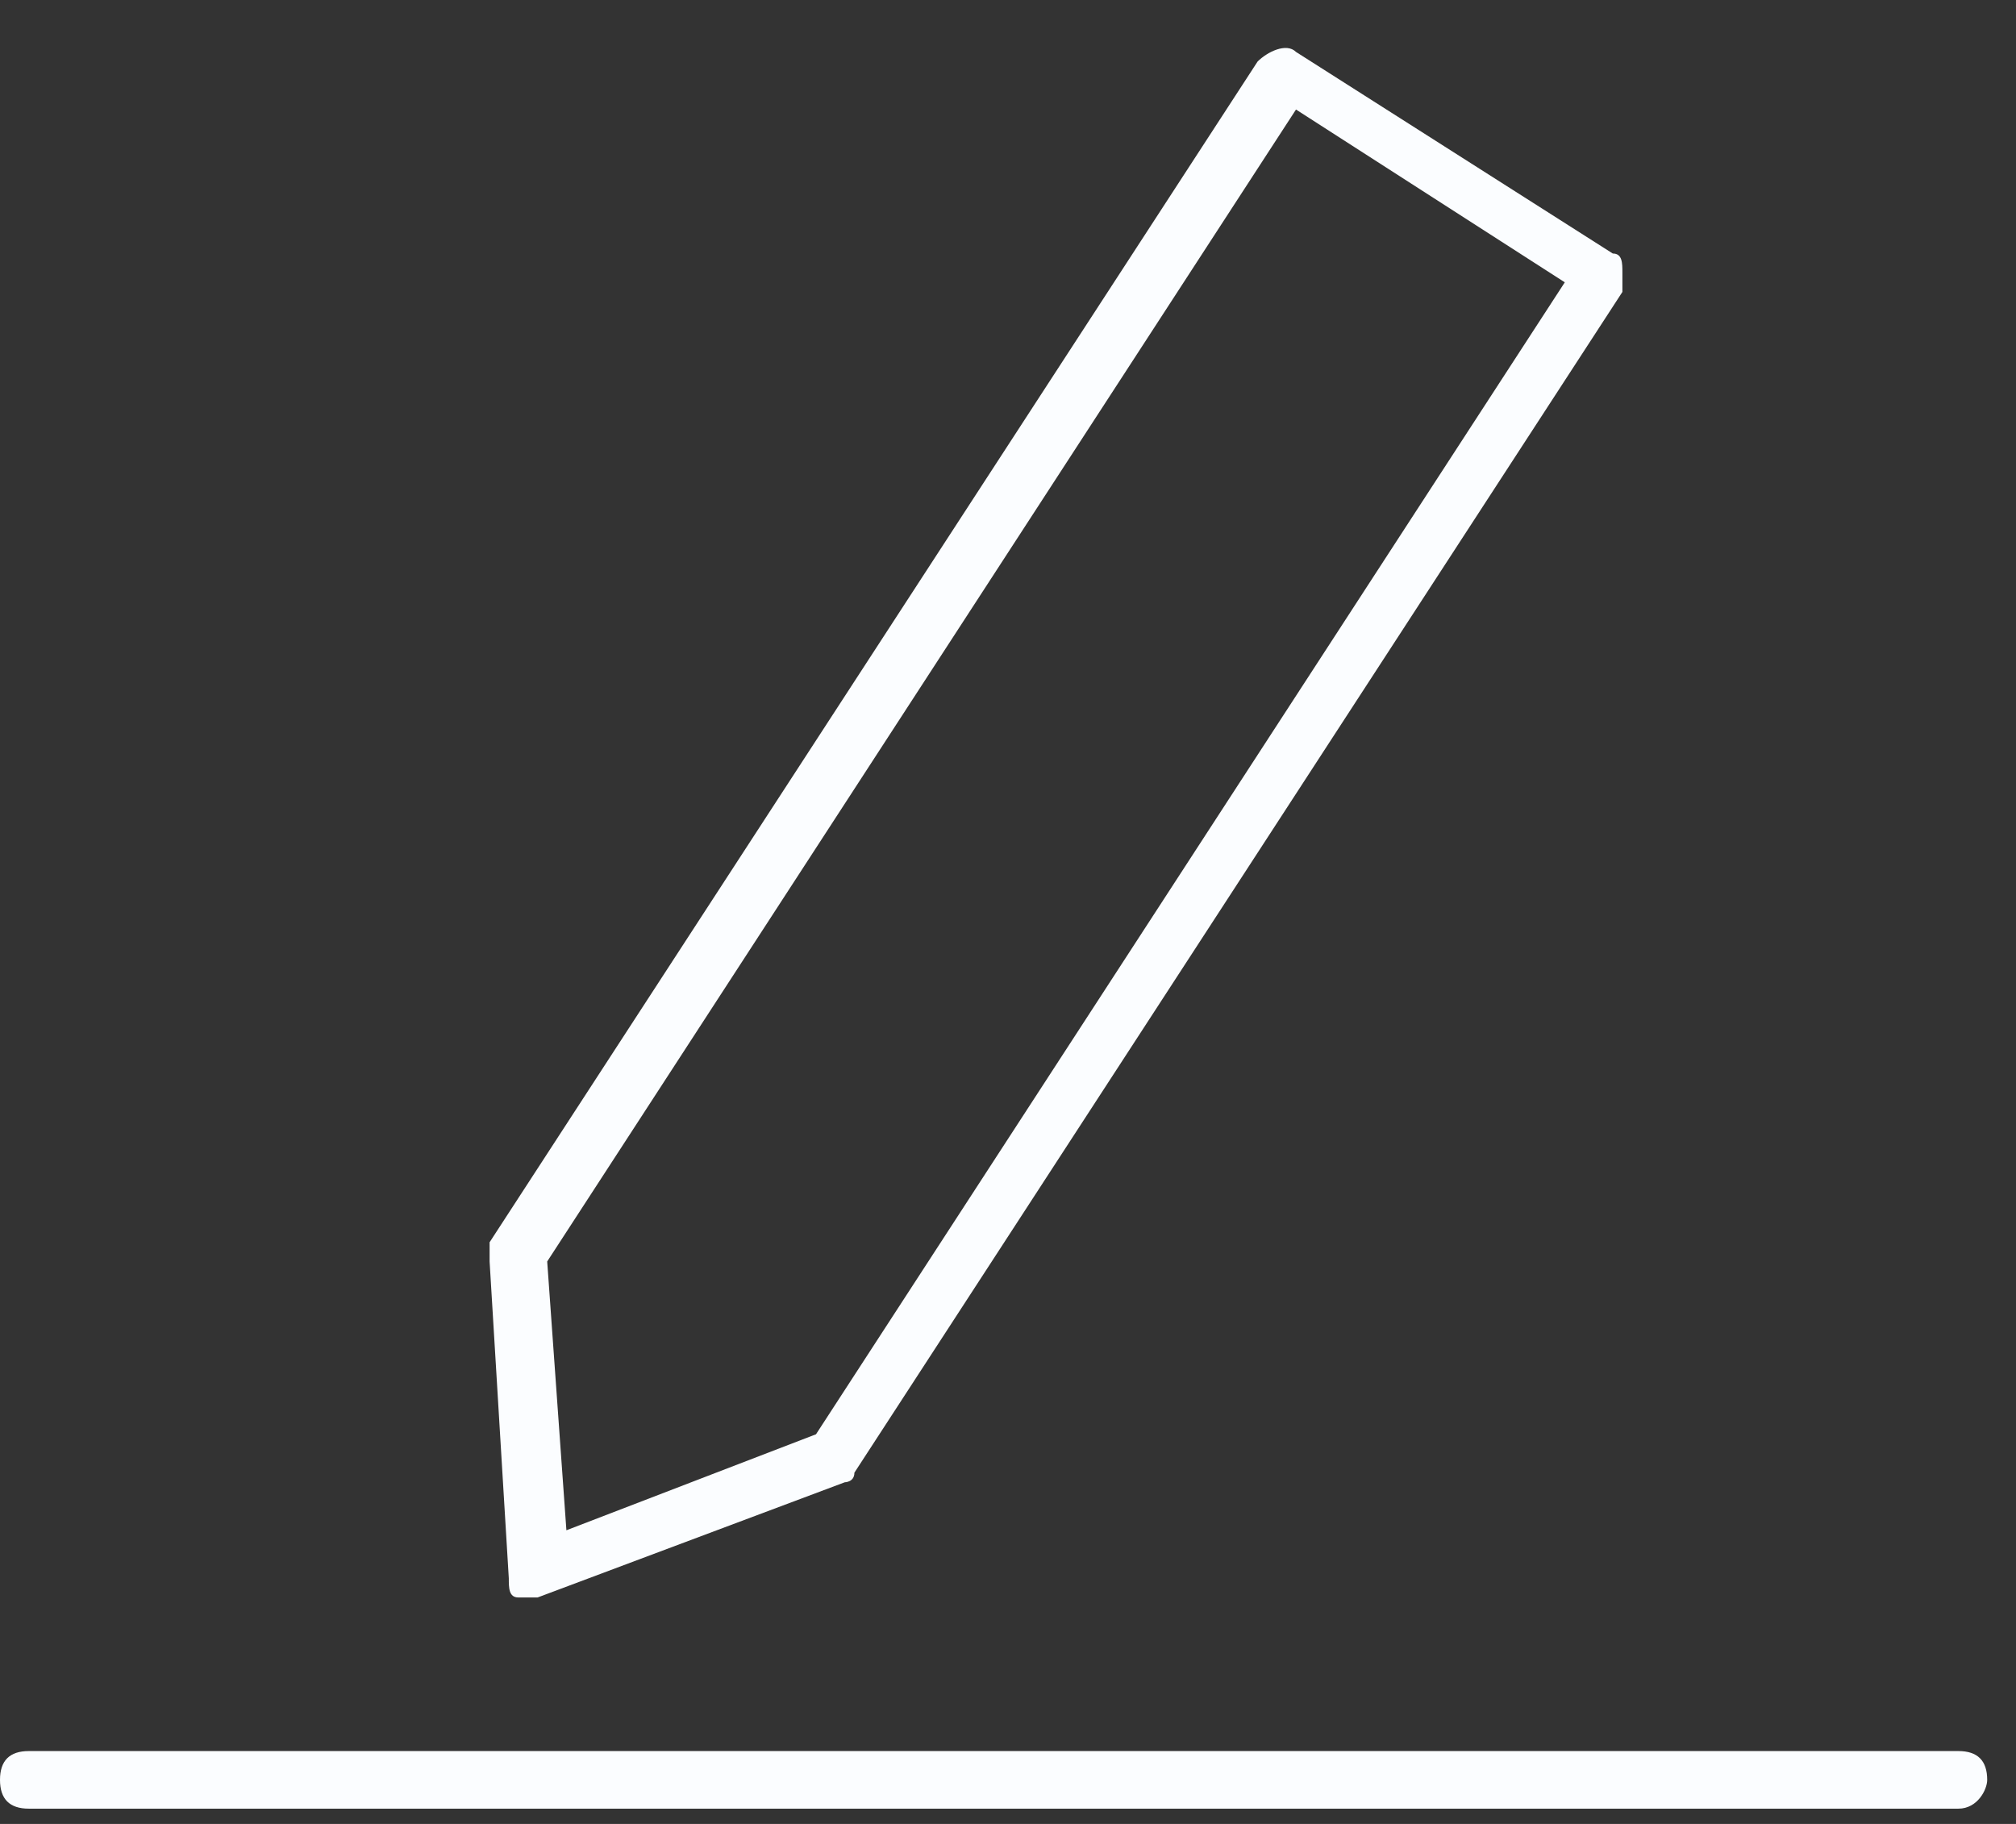 <svg width="21" height="19" viewBox="0 0 21 19" fill="none" xmlns="http://www.w3.org/2000/svg">
<rect x="0" y="0" width="21" height="19" fill="#333333" stroke="none"/>
<path d="M20.4 18.841H0.3C0.1 18.841 0 18.741 0 18.541C0 18.341 0.1 18.241 0.3 18.241H20.4C20.6 18.241 20.7 18.341 20.7 18.541C20.7 18.641 20.6 18.841 20.4 18.841Z" fill="#FBFDFF"/>
<path d="M5.6 16.641C5.5 16.641 5.5 16.641 5.4 16.641C5.3 16.641 5.3 16.541 5.3 16.442L5.1 13.141C5.1 13.041 5.1 13.041 5.1 12.941L13.1 0.641C13.2 0.541 13.4 0.441 13.5 0.541L16.8 2.641C16.9 2.641 16.9 2.741 16.9 2.841C16.9 2.941 16.9 3.041 16.9 3.041L8.9 15.341C8.9 15.441 8.8 15.441 8.8 15.441L5.6 16.641C5.7 16.641 5.6 16.641 5.6 16.641ZM5.7 13.141L5.9 15.941L8.5 14.941L16.3 2.941L13.5 1.141L5.7 13.141Z" fill="#FBFDFF"/>
</svg>
